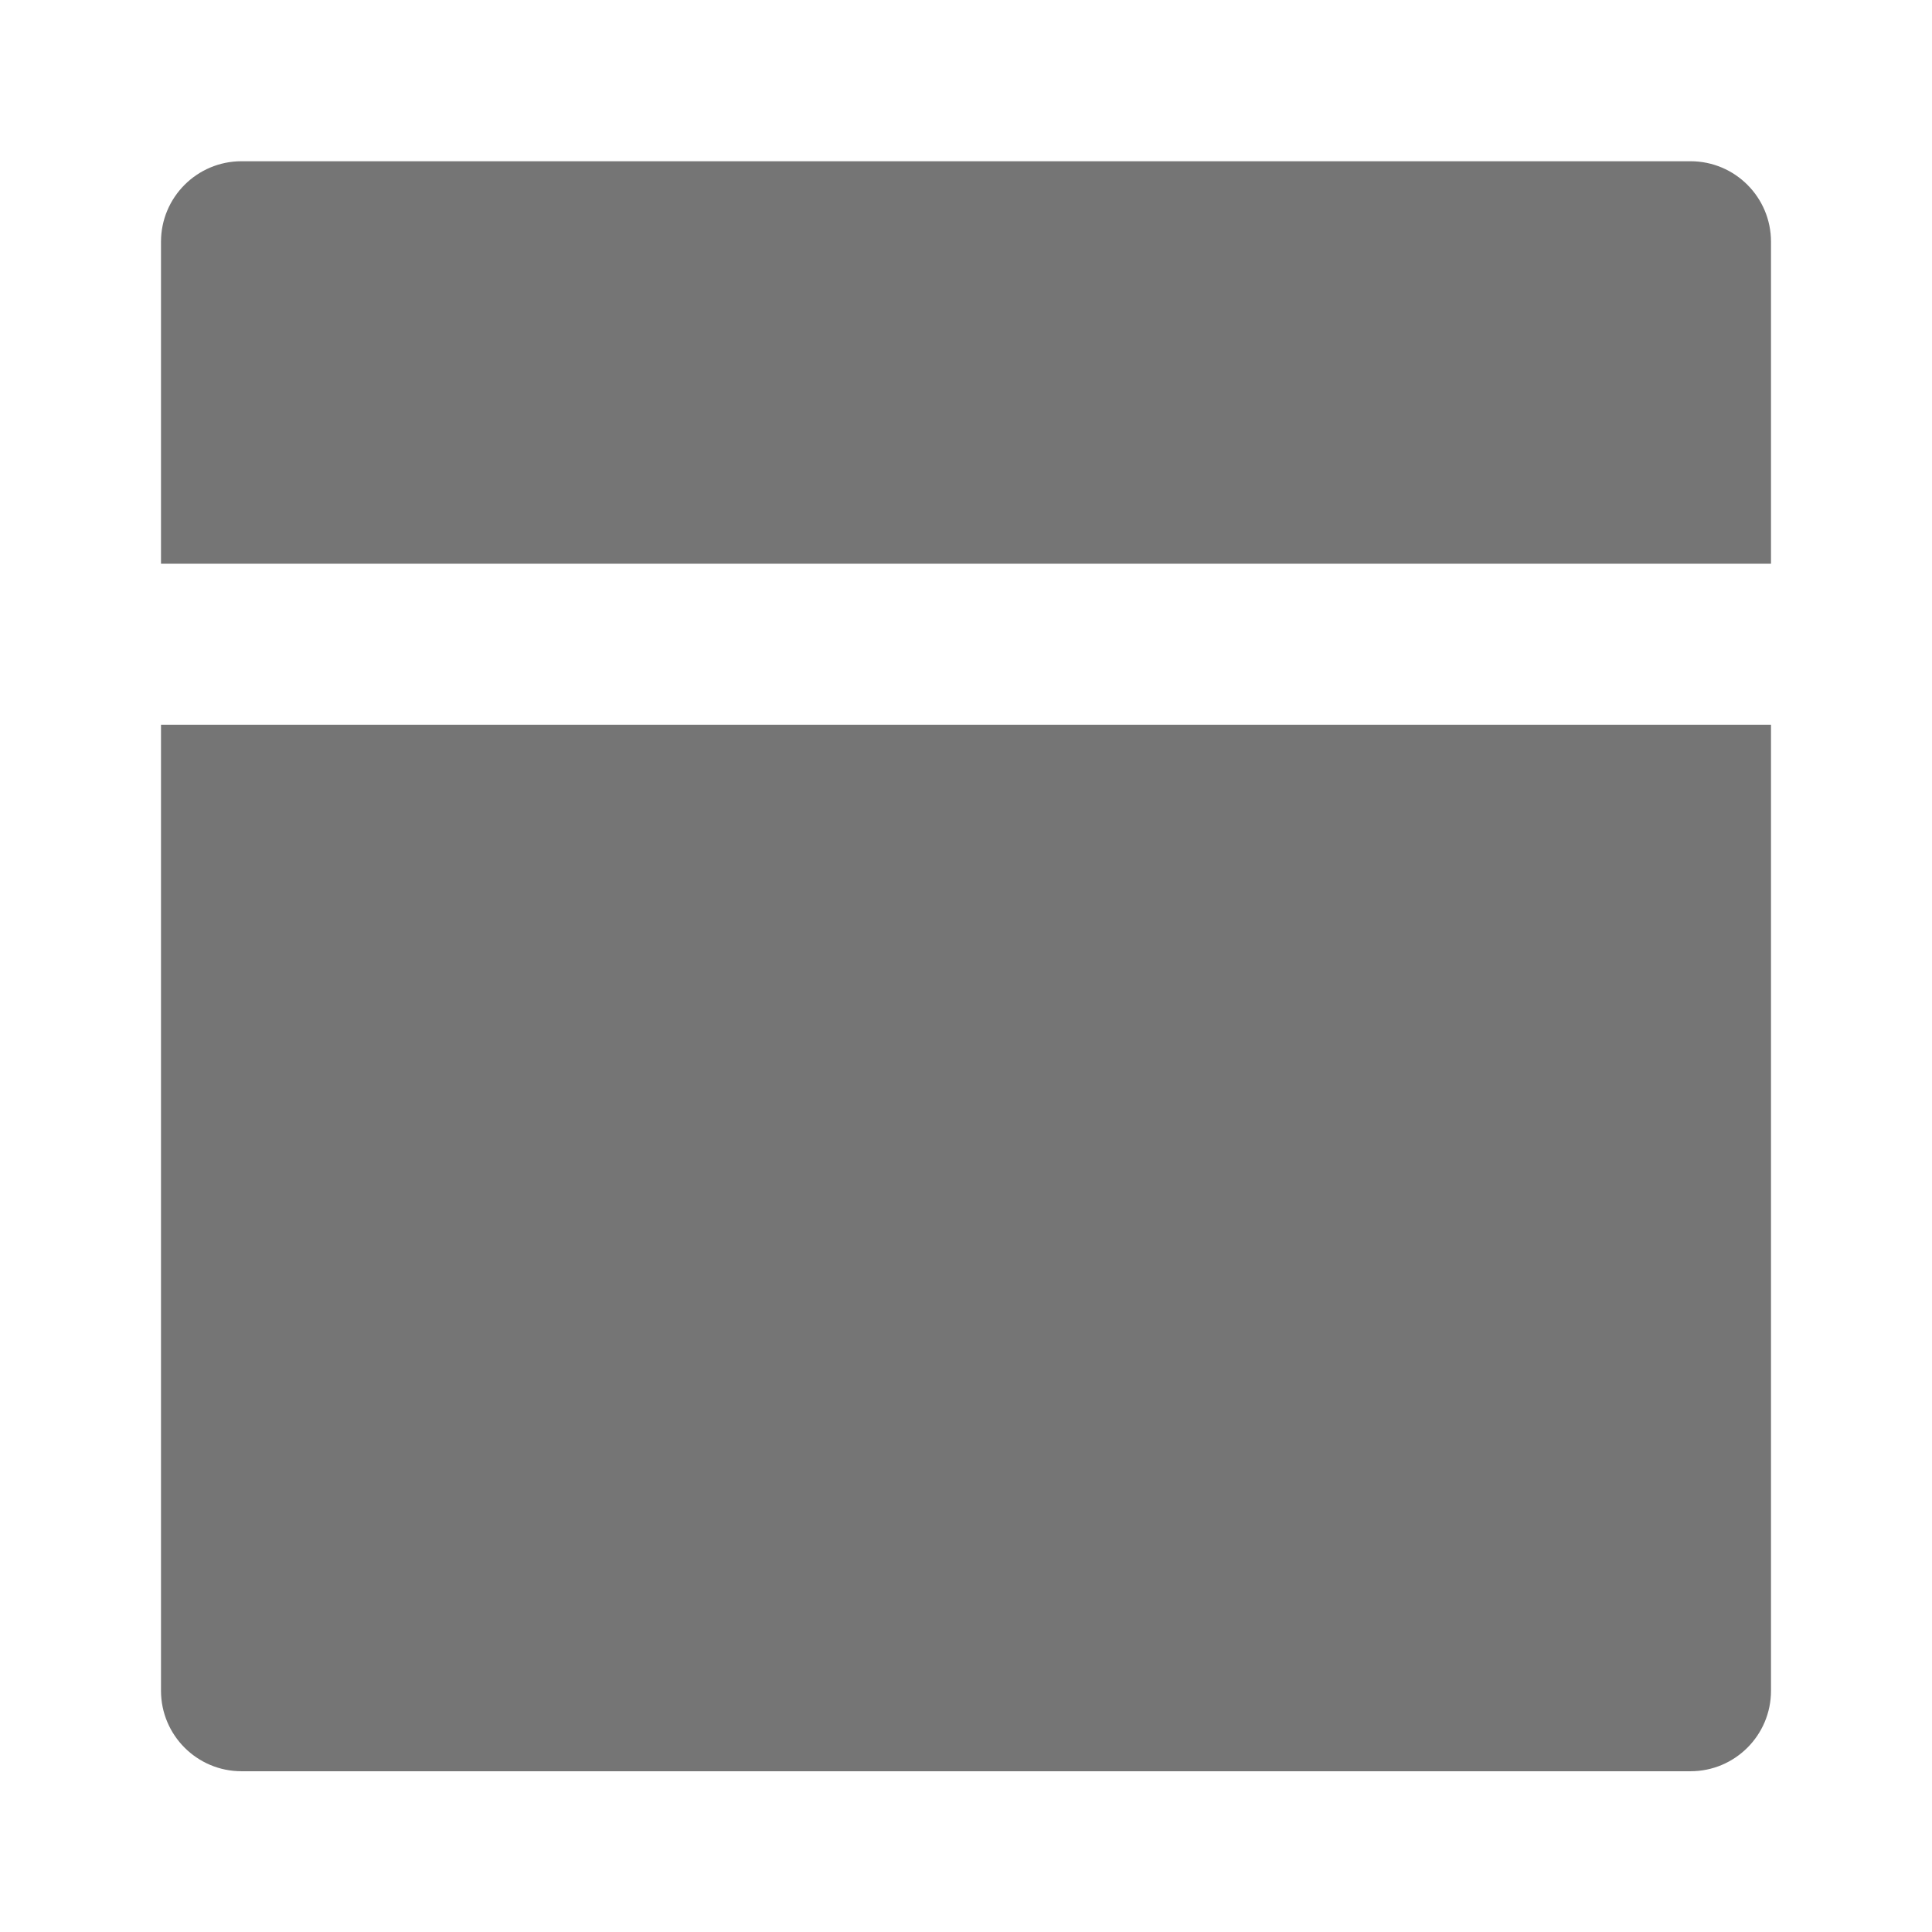 <?xml version="1.0" encoding="utf-8"?>
<!-- Generator: Adobe Illustrator 17.1.0, SVG Export Plug-In . SVG Version: 6.00 Build 0)  -->
<!DOCTYPE svg PUBLIC "-//W3C//DTD SVG 1.1//EN" "http://www.w3.org/Graphics/SVG/1.1/DTD/svg11.dtd">
<svg version="1.1" xmlns="http://www.w3.org/2000/svg" xmlns:xlink="http://www.w3.org/1999/xlink" x="0px" y="0px" width="24px"
	 height="24px" viewBox="0 0 24 24" enable-background="new 0 0 24 24" xml:space="preserve">
<g id="Frame_-_24px">
	<rect fill="none" width="24" height="24"/>
</g>
<g id="Filled_Icons">
	<g>
		<path fill="#757575" d="M22,7.003v-4c0-0.552-0.447-1-1-1H3c-0.552,0-1,0.448-1,1v4H22z"/>
		<path fill="#757575" d="M2,9.003v12c0,0.552,0.448,1,1,1h18c0.553,0,1-0.448,1-1v-12H2z"/>
	</g>
</g>
</svg>
